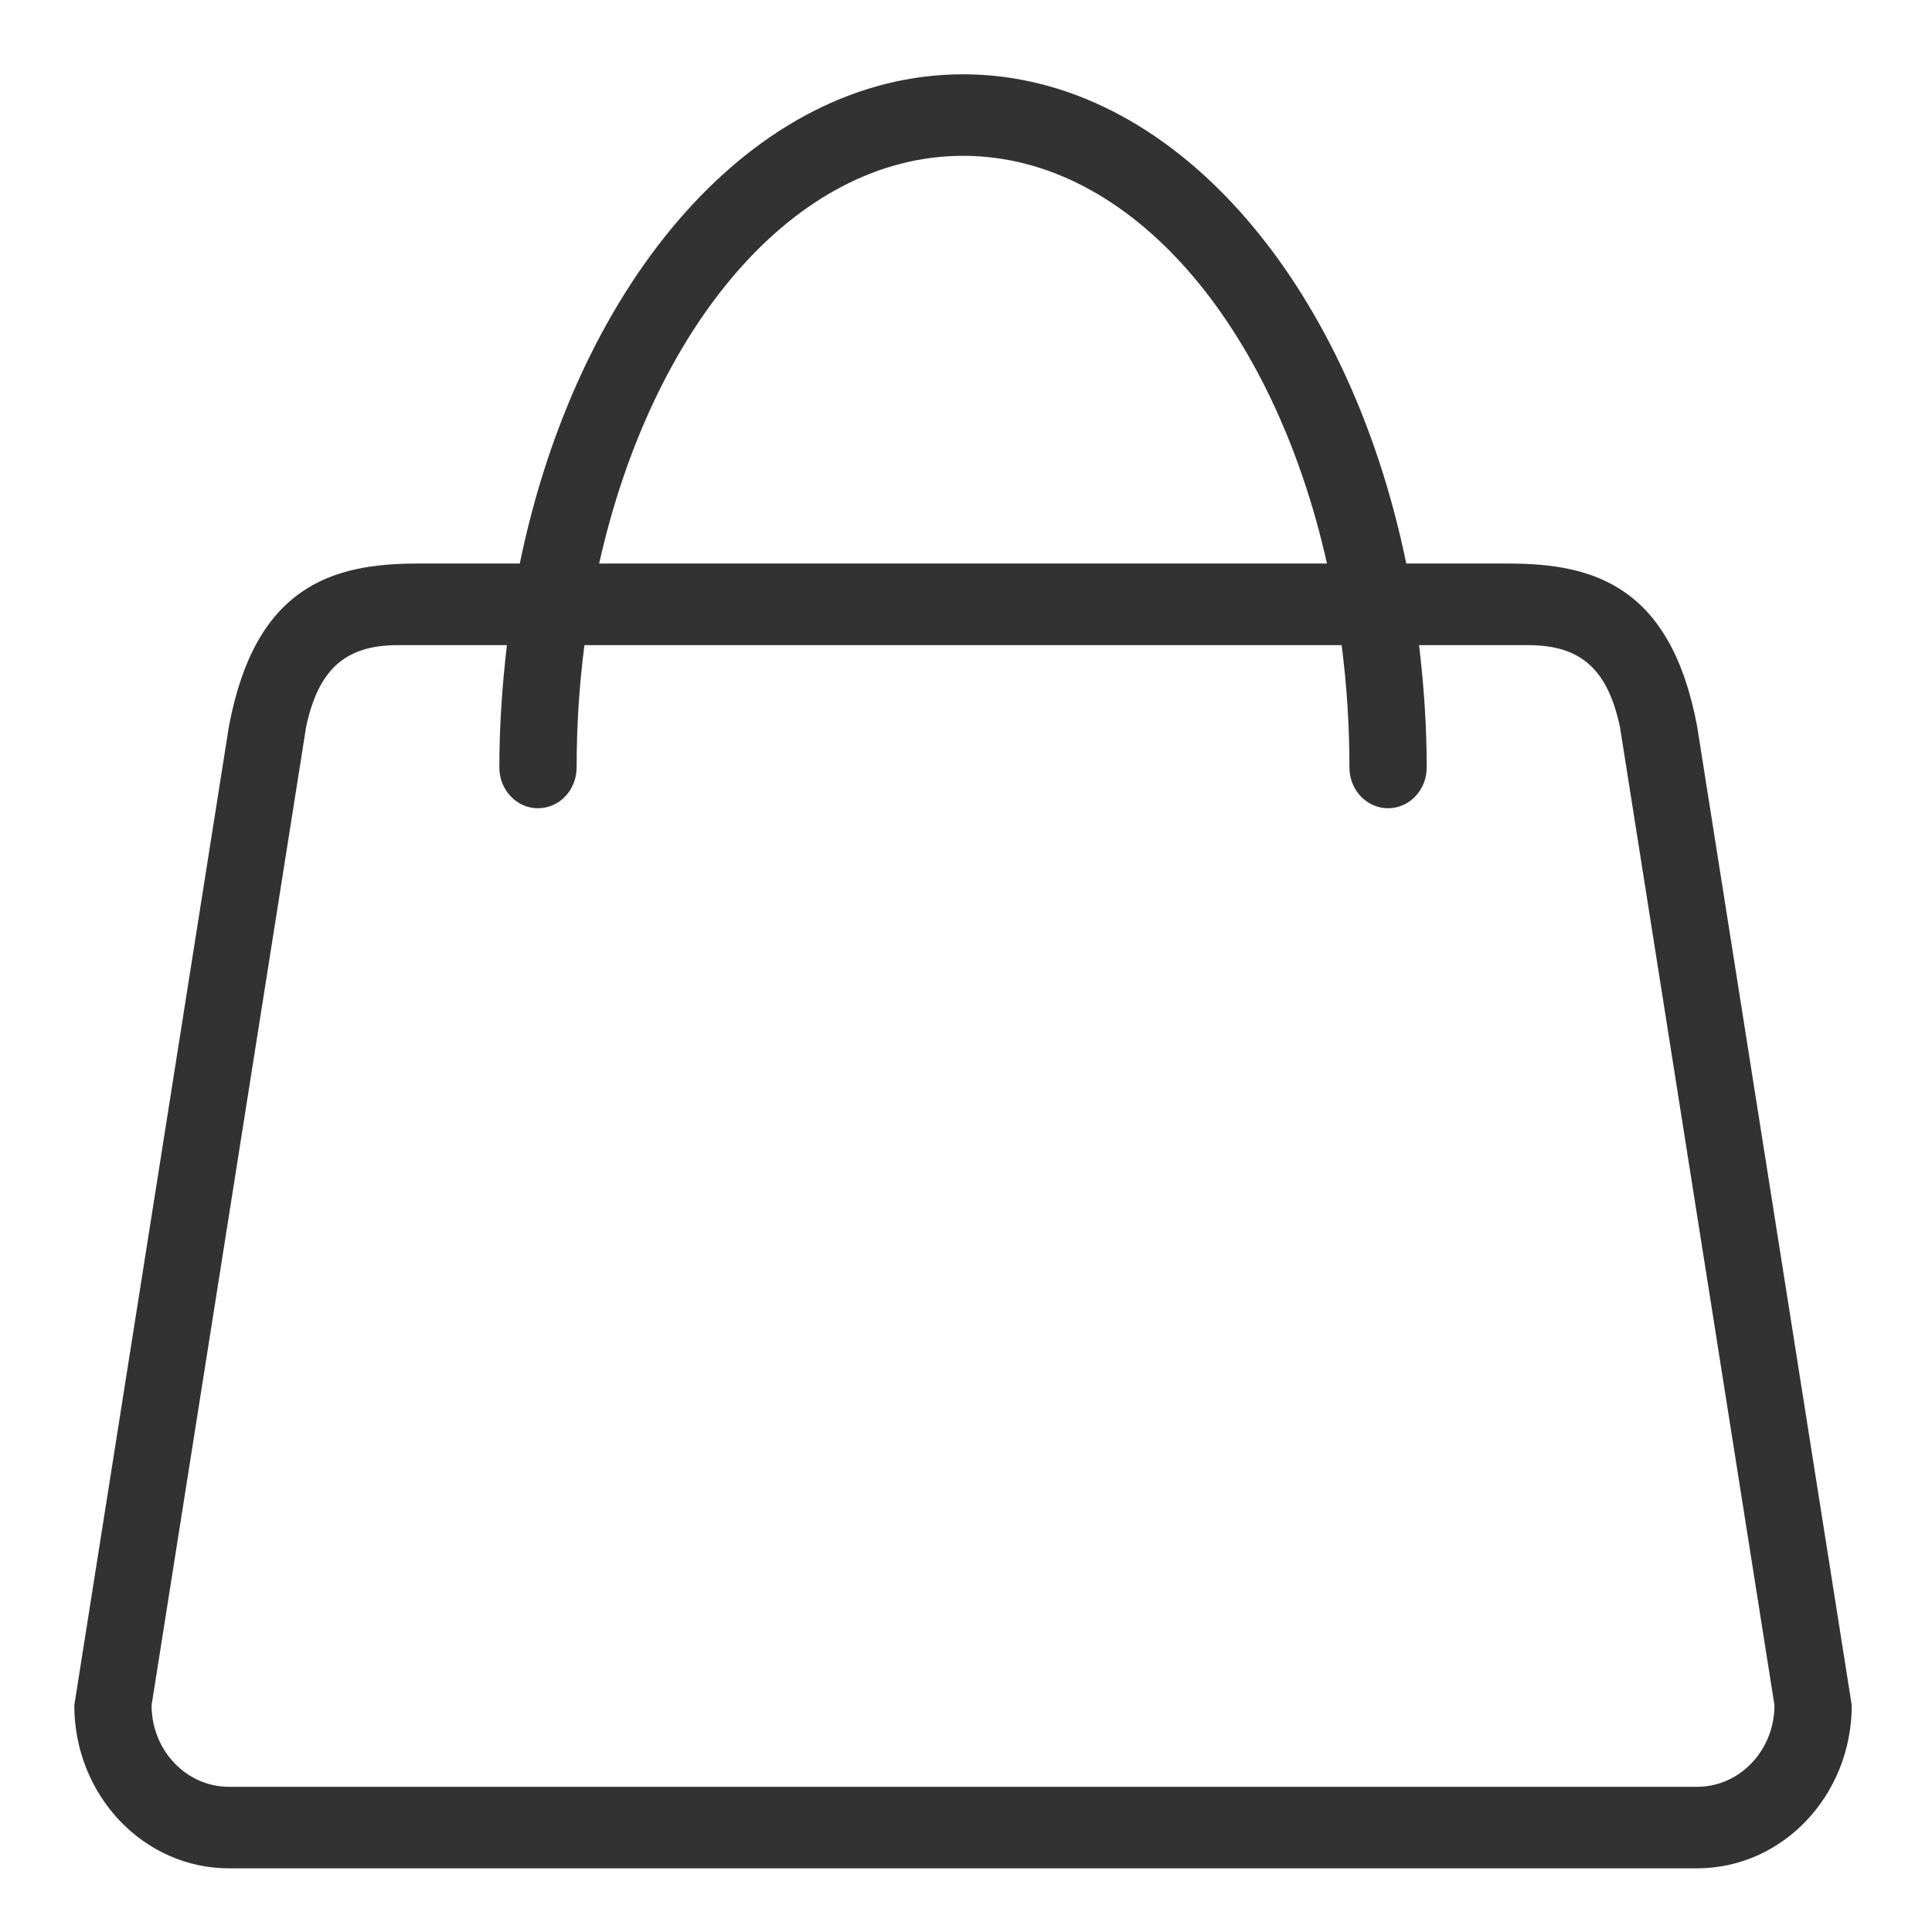 <svg width="26" height="26" viewBox="0 0 26 26" fill="none" xmlns="http://www.w3.org/2000/svg">
<path fill-rule="evenodd" clip-rule="evenodd" d="M22.84 25.143H3.08C1.931 25.143 1 24.16 1 22.948L3.08 9.779C3.433 7.891 4.467 7.584 5.616 7.584H6.995C7.779 3.772 10.153 1 12.96 1C15.767 1 18.141 3.772 18.925 7.584H20.304C21.453 7.584 22.487 7.891 22.84 9.779L24.92 22.948C24.92 24.16 23.989 25.143 22.84 25.143ZM12.96 2.097C10.697 2.097 8.777 4.39 8.063 7.584H17.858C17.143 4.39 15.224 2.097 12.96 2.097ZM21.8 9.779C21.64 9.038 21.302 8.682 20.568 8.682H19.097C19.161 9.217 19.2 9.765 19.2 10.328C19.2 10.631 18.968 10.877 18.68 10.877C18.392 10.877 18.16 10.631 18.16 10.328C18.16 9.764 18.124 9.214 18.055 8.682H7.865C7.796 9.214 7.76 9.764 7.76 10.328C7.76 10.631 7.528 10.877 7.24 10.877C6.952 10.877 6.72 10.631 6.72 10.328C6.72 9.765 6.759 9.217 6.822 8.682H5.352C4.618 8.682 4.281 9.038 4.12 9.779L2.04 22.948C2.04 23.554 2.506 24.046 3.08 24.046H22.84C23.414 24.046 23.88 23.554 23.88 22.948L21.8 9.779Z" fill="#333232"/>
</svg>
